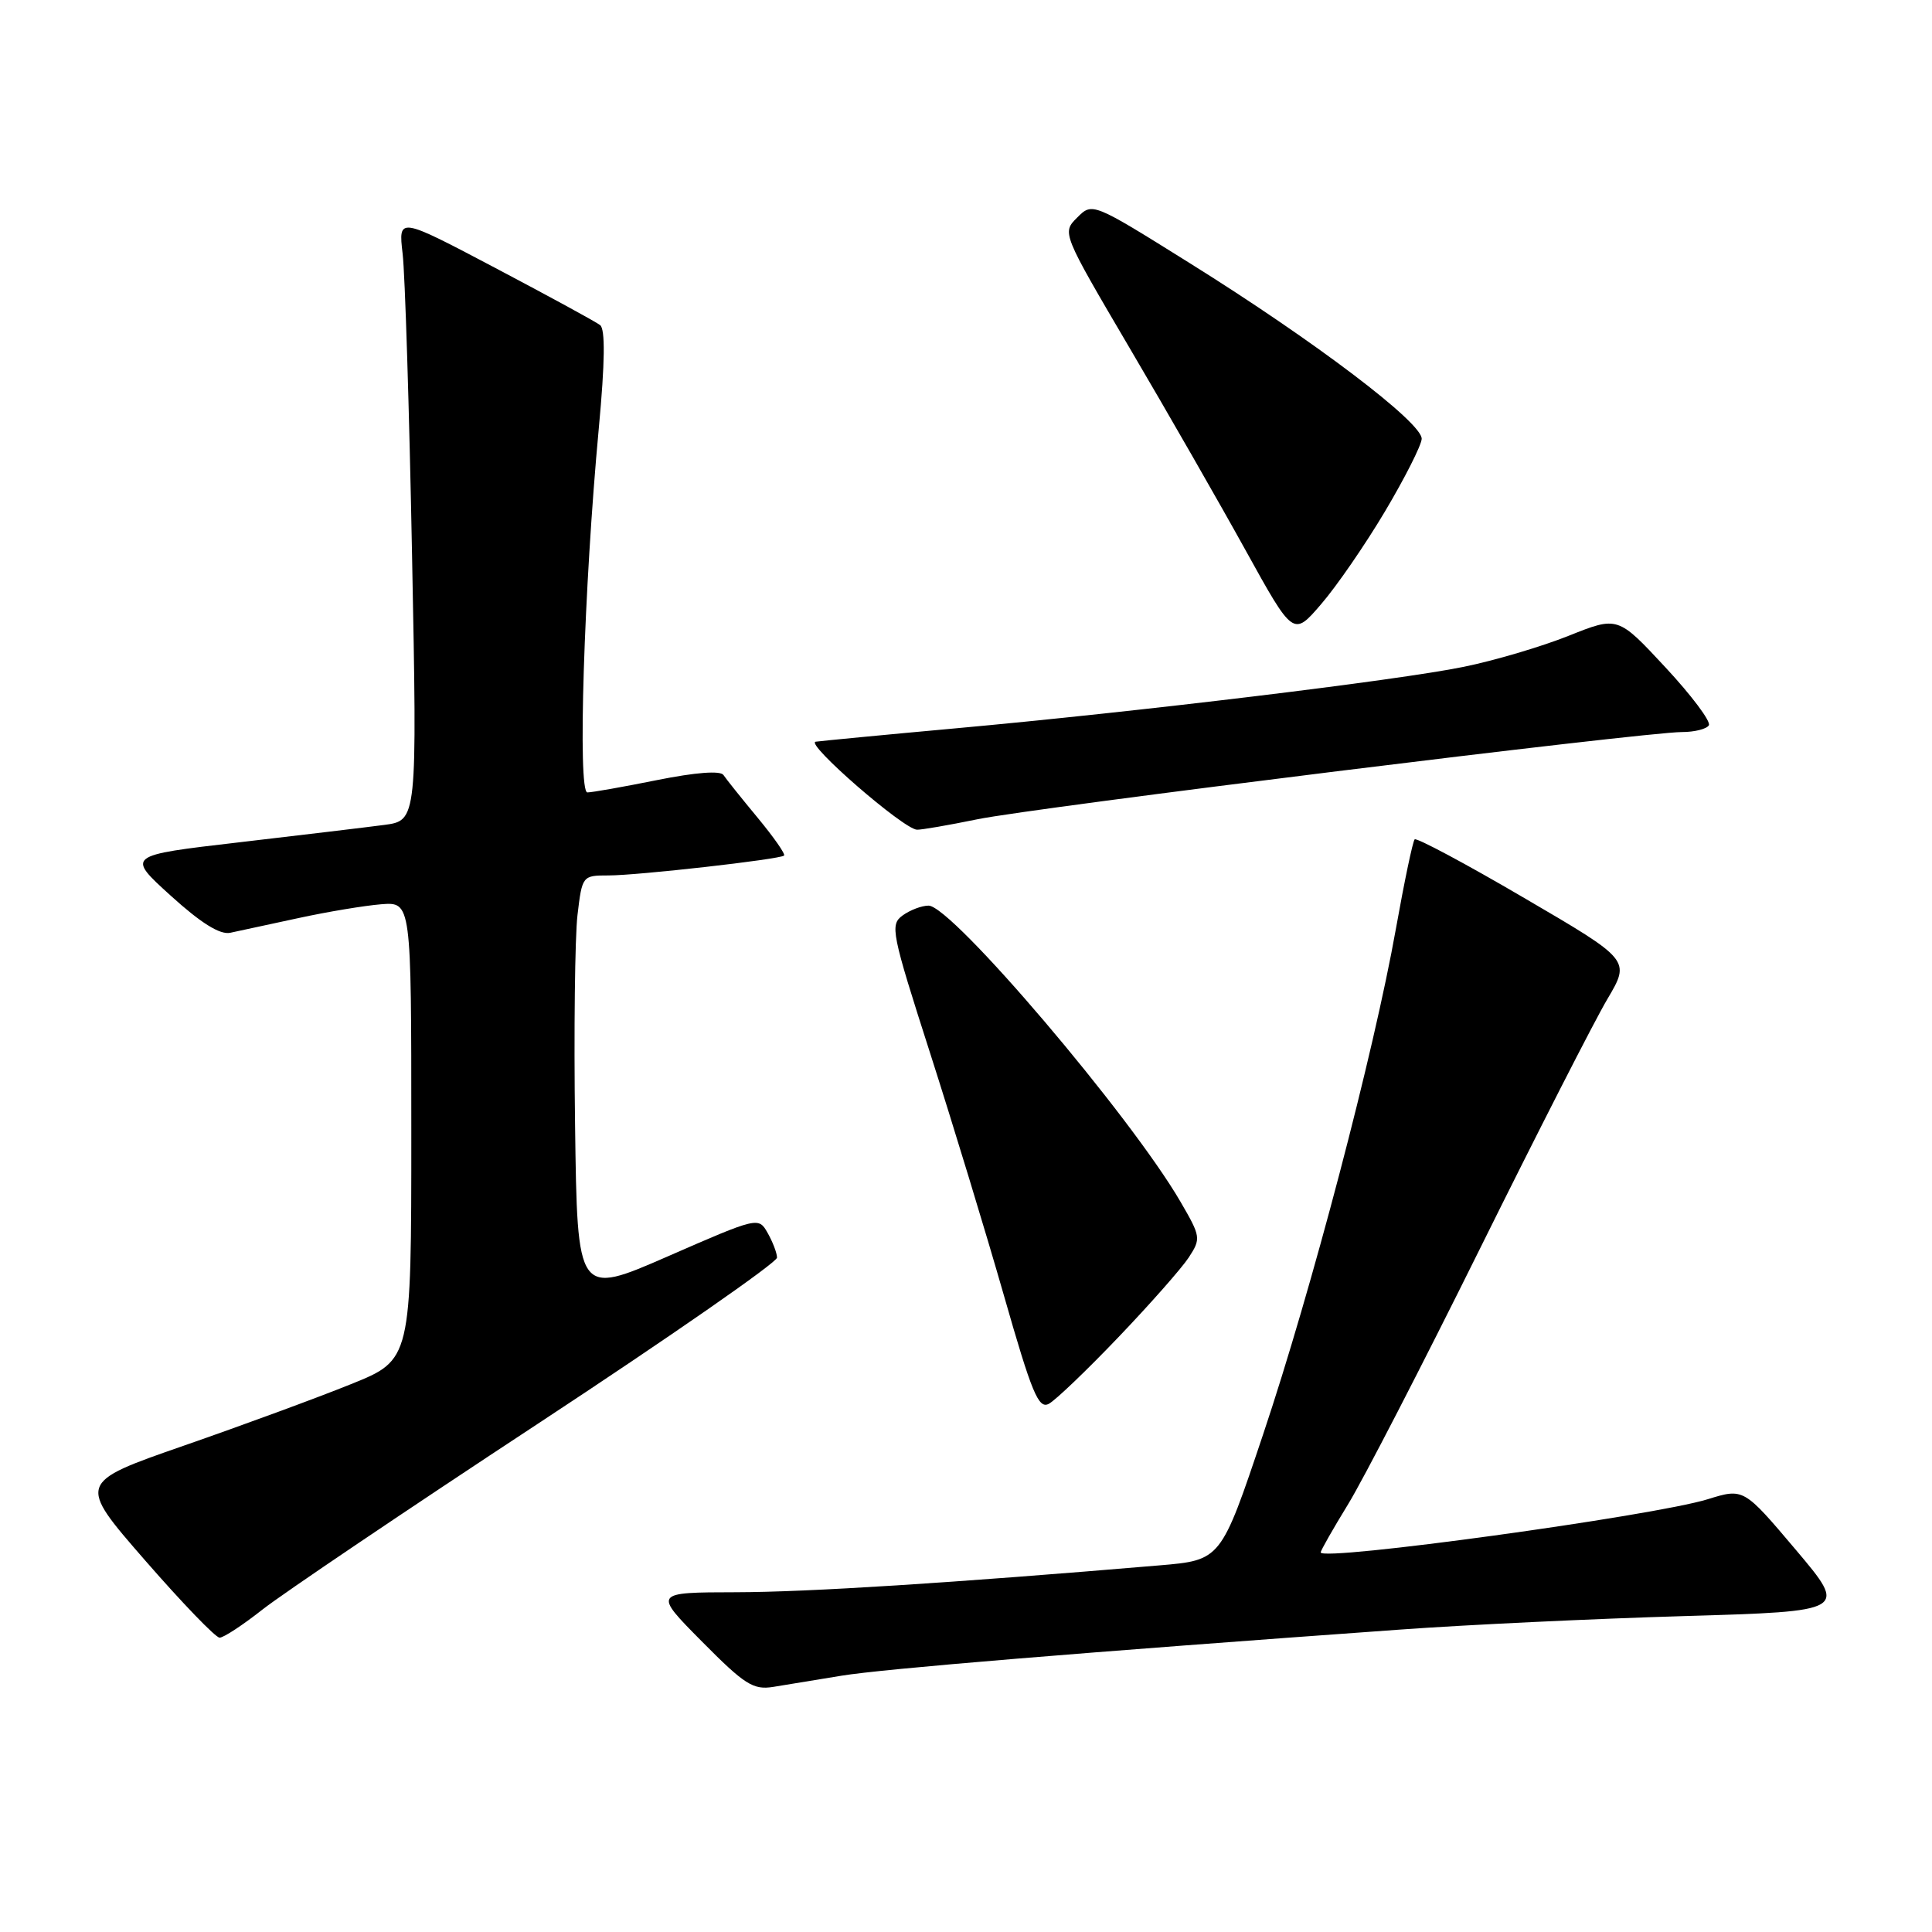<?xml version="1.0" encoding="UTF-8" standalone="no"?>
<!DOCTYPE svg PUBLIC "-//W3C//DTD SVG 1.1//EN" "http://www.w3.org/Graphics/SVG/1.1/DTD/svg11.dtd" >
<svg xmlns="http://www.w3.org/2000/svg" xmlns:xlink="http://www.w3.org/1999/xlink" version="1.1" viewBox="0 0 256 256">
 <g >
 <path fill="currentColor"
d=" M 111.50 222.04 C 116.96 221.14 143.29 218.96 185.50 215.93 C 194.30 215.29 211.25 214.49 223.16 214.14 C 244.83 213.50 244.83 213.50 237.94 205.34 C 231.04 197.18 231.04 197.18 226.27 198.66 C 219.07 200.88 175.00 206.93 175.00 205.70 C 175.00 205.45 176.62 202.60 178.60 199.37 C 180.59 196.14 188.45 180.90 196.08 165.50 C 203.71 150.10 211.32 135.18 213.00 132.36 C 216.04 127.21 216.04 127.21 201.97 118.99 C 194.24 114.46 187.70 110.97 187.45 111.22 C 187.20 111.47 186.08 116.81 184.96 123.09 C 182.03 139.54 173.80 170.88 167.35 190.12 C 161.78 206.73 161.78 206.73 153.64 207.42 C 126.03 209.76 107.13 210.96 97.53 210.98 C 86.56 211.00 86.56 211.00 93.00 217.50 C 98.68 223.24 99.81 223.95 102.47 223.52 C 104.14 223.25 108.20 222.58 111.50 222.04 Z  M 34.81 213.25 C 37.43 211.19 53.84 200.11 71.29 188.64 C 88.73 177.17 102.98 167.27 102.96 166.64 C 102.95 166.01 102.38 164.54 101.71 163.36 C 100.51 161.24 100.42 161.26 88.50 166.47 C 76.50 171.71 76.50 171.71 76.20 149.10 C 76.03 136.67 76.18 124.14 76.52 121.25 C 77.14 116.04 77.17 116.00 80.63 116.00 C 84.49 116.00 103.27 113.88 103.89 113.37 C 104.11 113.19 102.53 110.94 100.39 108.35 C 98.25 105.77 96.21 103.22 95.86 102.69 C 95.45 102.09 92.18 102.34 87.09 103.36 C 82.62 104.26 78.45 105.00 77.83 105.00 C 76.52 105.00 77.37 77.91 79.35 56.68 C 80.16 47.99 80.21 43.61 79.52 43.08 C 78.96 42.64 72.71 39.24 65.64 35.51 C 52.78 28.73 52.78 28.73 53.35 33.62 C 53.67 36.30 54.23 54.30 54.60 73.62 C 55.28 108.73 55.28 108.73 50.89 109.31 C 48.48 109.63 39.80 110.66 31.62 111.62 C 16.74 113.35 16.74 113.35 22.62 118.68 C 26.62 122.31 29.14 123.88 30.50 123.60 C 31.60 123.37 35.65 122.50 39.50 121.66 C 43.35 120.82 48.30 120.00 50.50 119.82 C 54.50 119.51 54.50 119.51 54.50 149.85 C 54.50 180.19 54.50 180.19 46.50 183.41 C 42.10 185.19 32.15 188.85 24.38 191.55 C 10.26 196.46 10.26 196.46 19.20 206.73 C 24.12 212.38 28.57 217.00 29.10 217.00 C 29.63 217.00 32.20 215.31 34.81 213.25 Z  M 148.20 177.18 C 152.38 172.81 156.57 168.06 157.51 166.63 C 159.15 164.12 159.11 163.87 156.44 159.27 C 149.83 147.88 126.12 120.00 123.04 120.00 C 122.13 120.00 120.58 120.59 119.59 121.31 C 117.91 122.54 118.12 123.58 123.25 139.56 C 126.24 148.88 130.64 163.33 133.03 171.68 C 136.74 184.65 137.61 186.74 138.98 186.01 C 139.87 185.53 144.02 181.56 148.20 177.18 Z  M 129.50 108.56 C 137.03 107.01 217.87 97.00 222.87 97.00 C 224.53 97.00 226.13 96.60 226.43 96.11 C 226.74 95.62 224.15 92.16 220.68 88.43 C 214.37 81.64 214.37 81.64 207.87 84.24 C 204.30 85.67 198.03 87.53 193.94 88.36 C 185.22 90.15 150.74 94.32 126.50 96.52 C 117.15 97.37 108.86 98.17 108.08 98.28 C 106.64 98.50 119.68 109.84 121.50 109.94 C 122.05 109.97 125.65 109.35 129.50 108.56 Z  M 183.51 67.78 C 186.12 63.39 188.31 59.07 188.38 58.17 C 188.54 56.07 174.22 45.21 157.62 34.85 C 144.75 26.81 144.75 26.81 142.73 28.83 C 140.71 30.85 140.71 30.85 149.72 46.18 C 154.68 54.60 161.58 66.64 165.05 72.92 C 171.37 84.35 171.37 84.35 175.06 80.05 C 177.10 77.69 180.90 72.17 183.51 67.78 Z "/>
</g>
</svg>